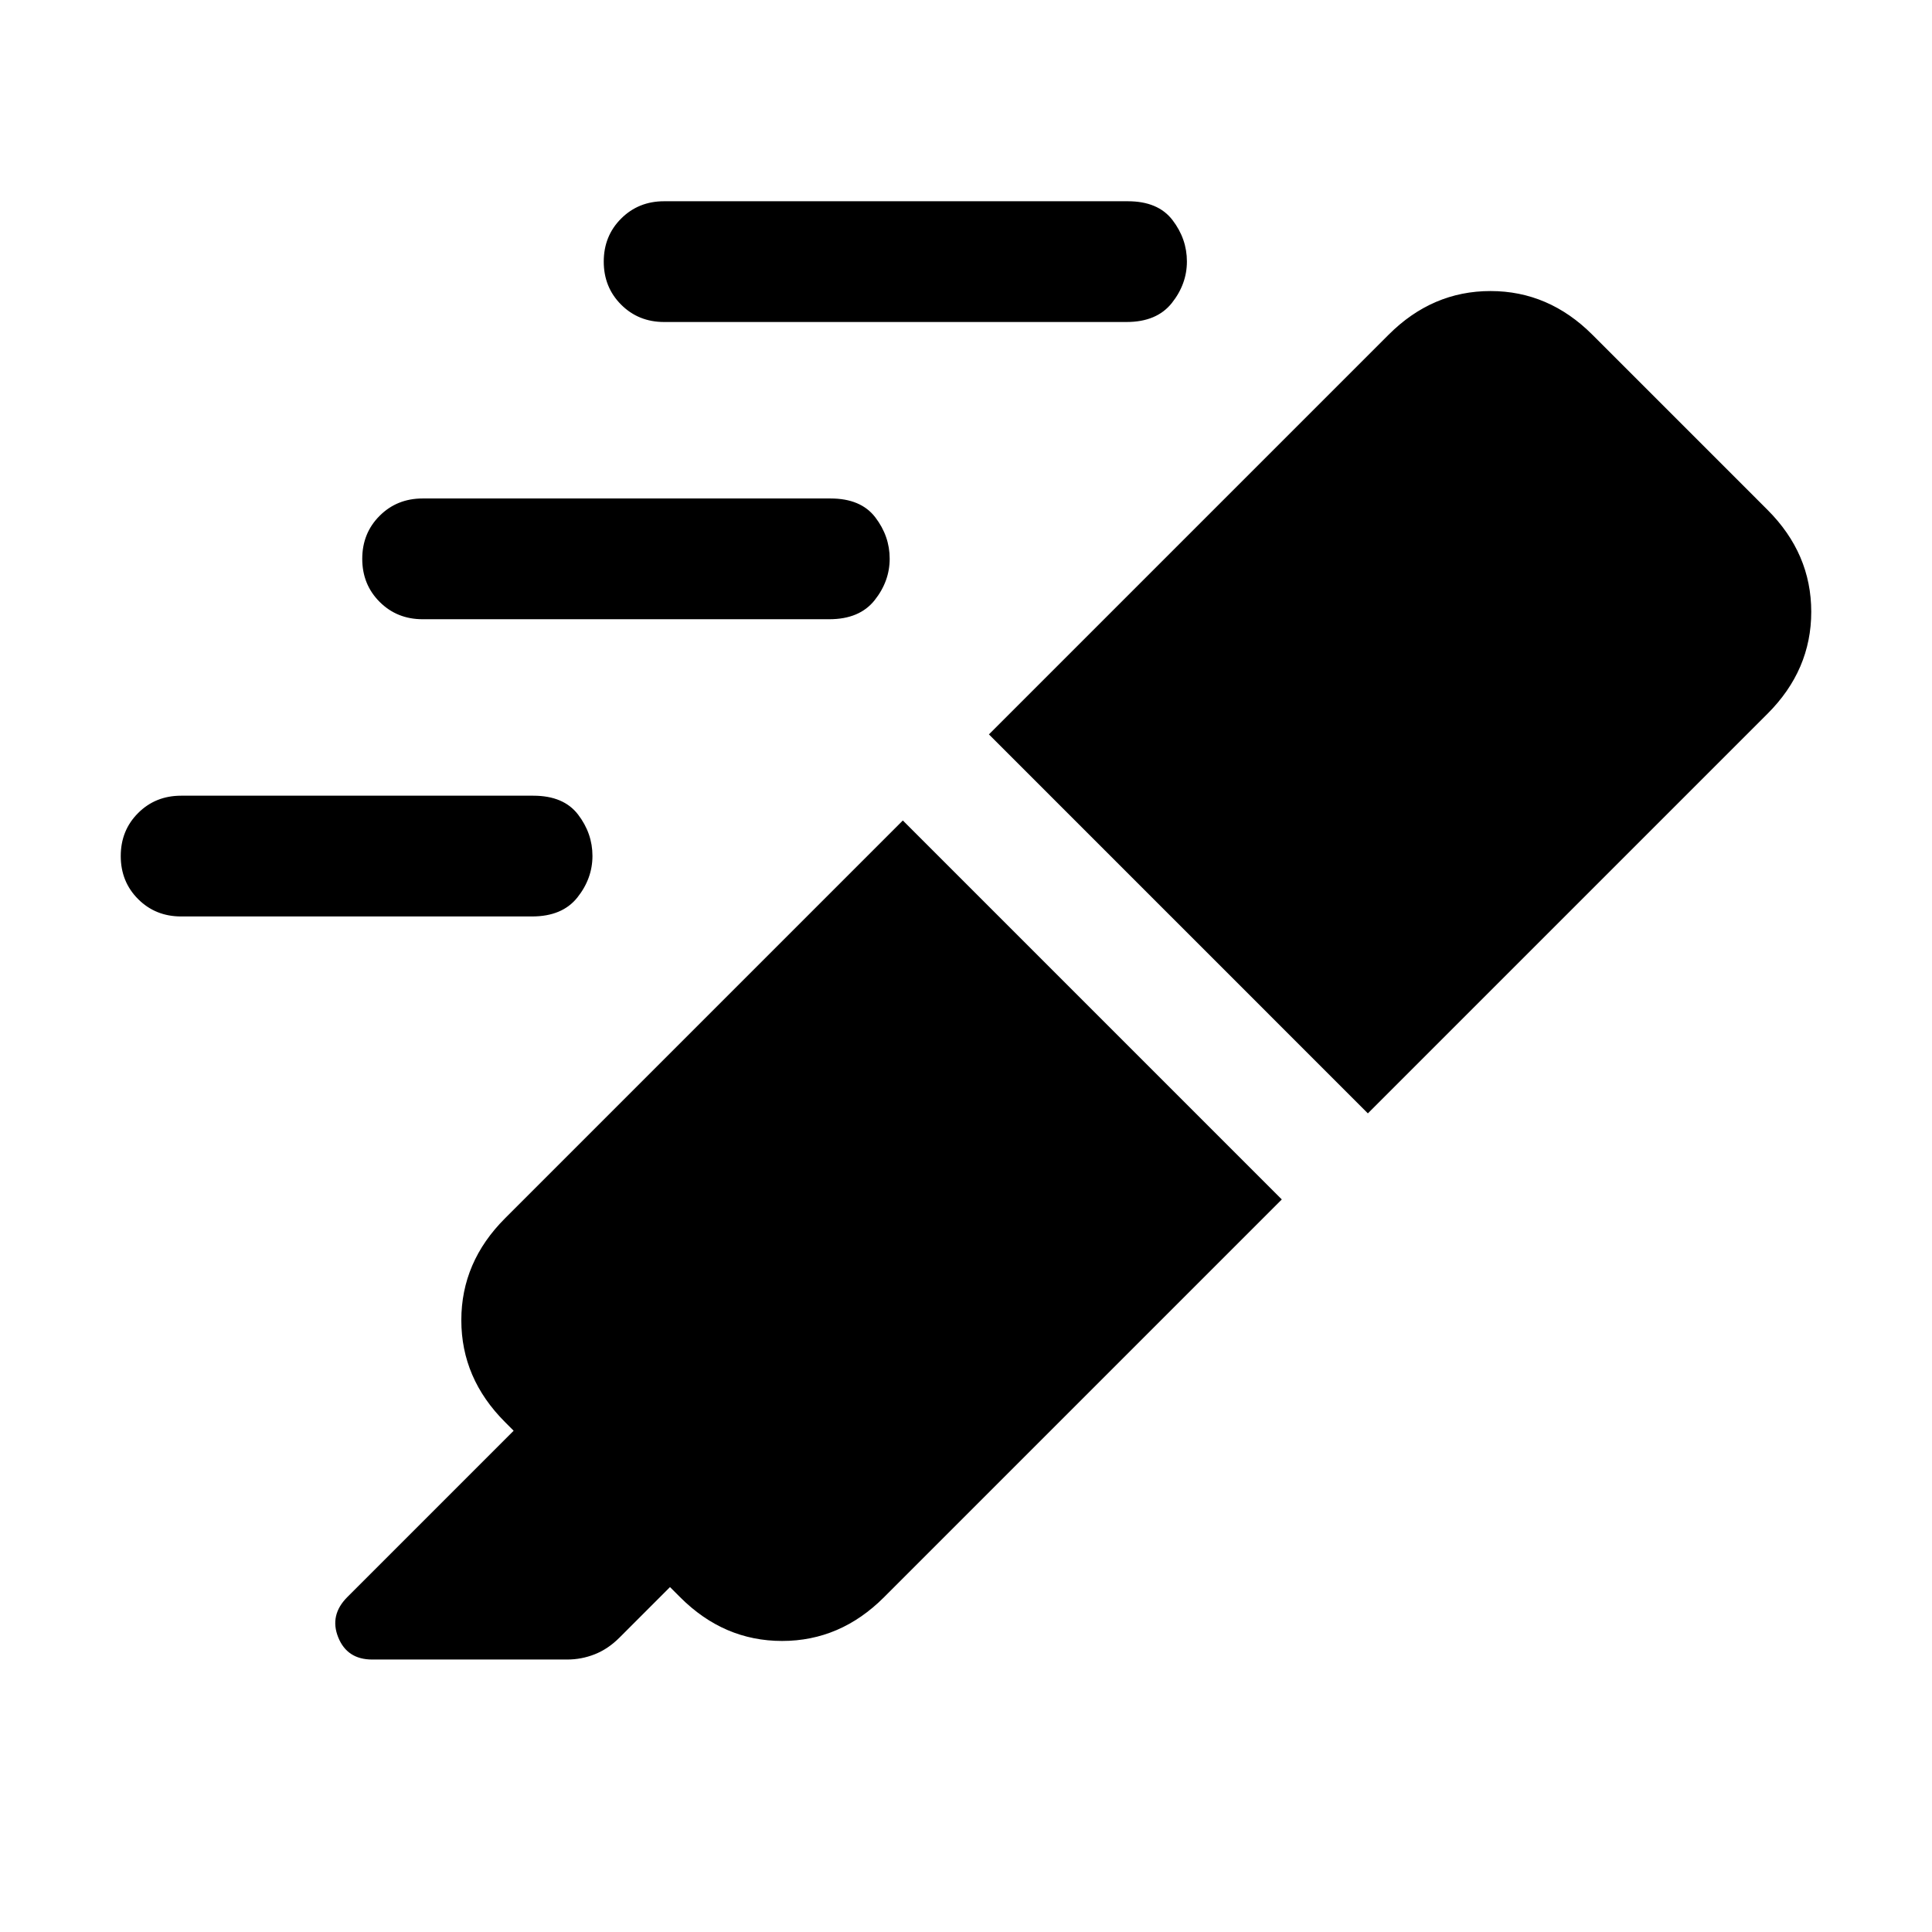 <svg xmlns="http://www.w3.org/2000/svg" height="24" viewBox="0 -960 960 960" width="24"><path d="M448.62-552.31 636.92-364 439.23-166.31q-21.69 21.69-50.61 21.69-28.93 0-50.62-21.69l-5.08-5.08-25.15 25.16q-5.62 5.61-12.24 8.23-6.62 2.61-13.68 2.61h-96.92q-12.43 0-16.87-11.03-4.44-11.04 4.54-20.02l82.63-82.64-4.3-4.31q-21.7-21.69-21.7-50.61 0-28.92 21.7-50.61l197.69-197.7Zm42.77-42.77L690-793.69q21.69-21.69 50.62-21.69 28.92 0 50.61 21.69l87.08 87.08Q900-684.92 900-656q0 28.92-21.69 50.61L679.69-406.77l-188.3-188.31ZM330-800q-12.75 0-21.37-8.63-8.63-8.63-8.63-21.38 0-12.76 8.63-21.37Q317.25-860 330-860h230.39q15.07 0 22.22 9.35 7.16 9.36 7.16 20.58 0 11.22-7.5 20.65-7.5 9.42-22.5 9.42H330ZM210-652.31q-12.75 0-21.37-8.63-8.63-8.63-8.63-21.38 0-12.76 8.63-21.37 8.62-8.62 21.37-8.62h202.7q15.06 0 22.22 9.36 7.16 9.35 7.16 20.57 0 11.23-7.5 20.65-7.5 9.42-22.5 9.42H210ZM90-504.62q-12.75 0-21.37-8.63Q60-521.87 60-534.63T68.63-556q8.62-8.62 21.37-8.62h175q15.07 0 22.23 9.36 7.16 9.35 7.16 20.57 0 11.23-7.5 20.65-7.5 9.42-22.5 9.42H90Z"/></svg>